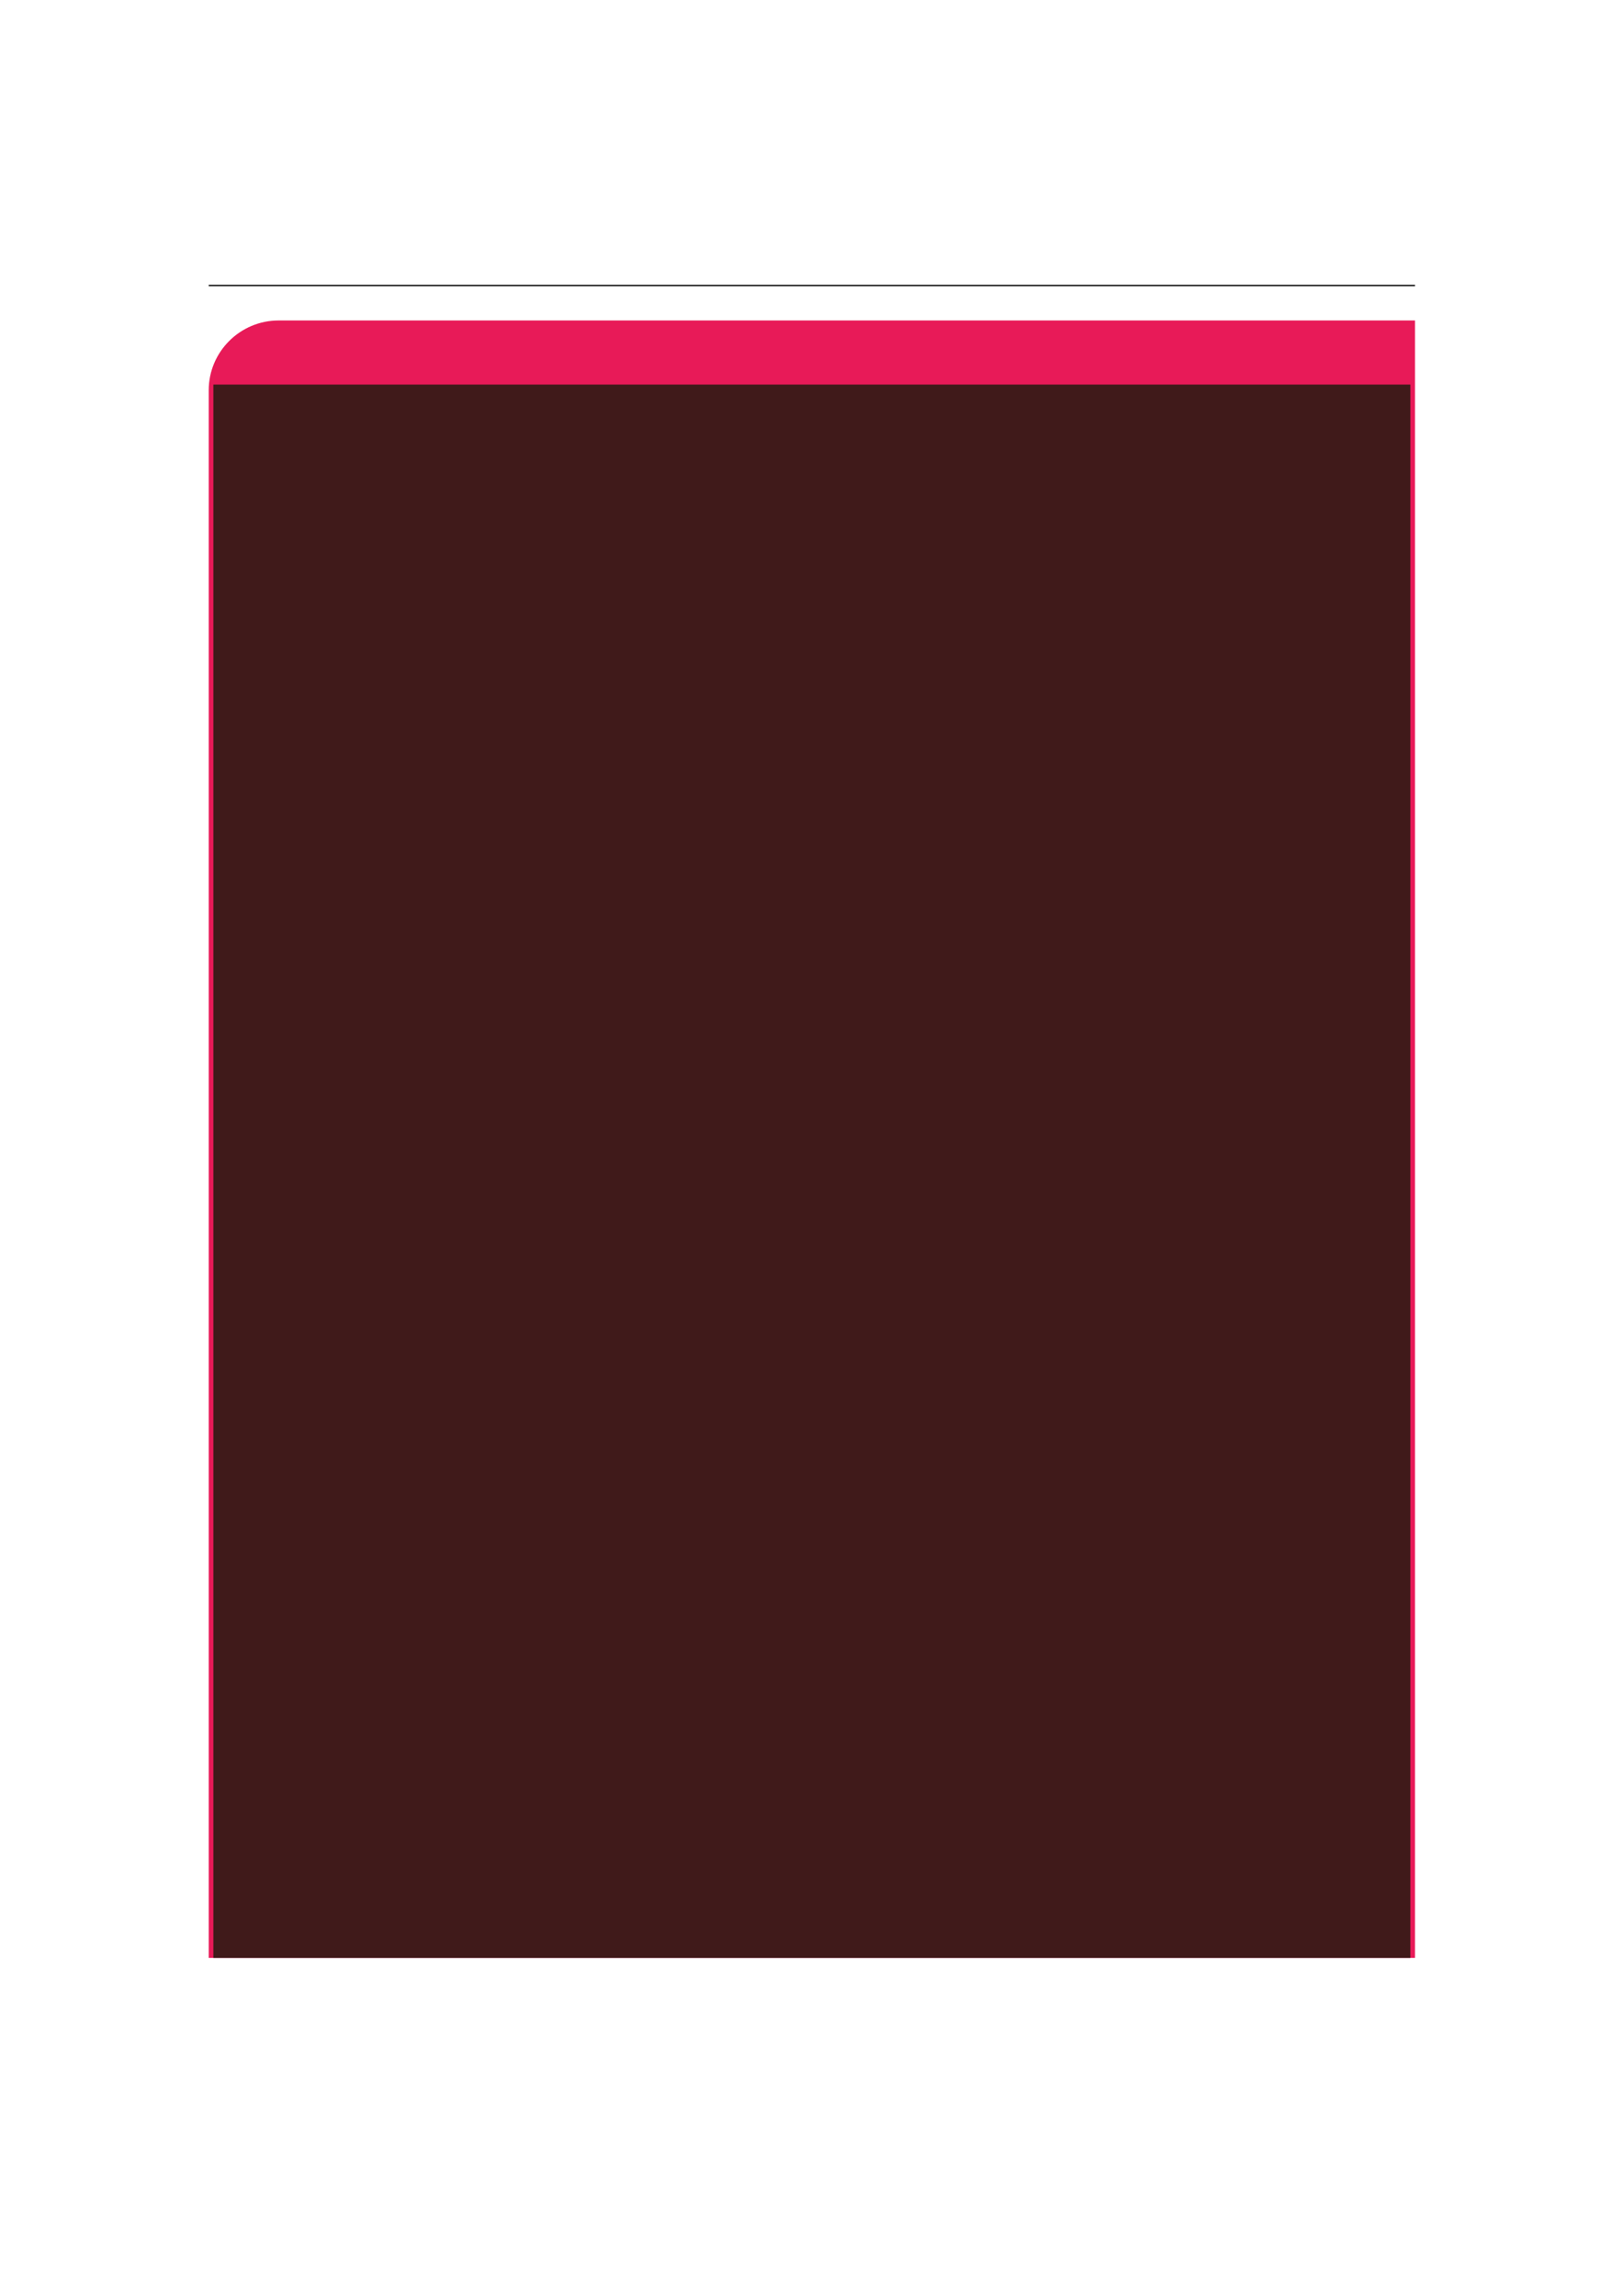 <?xml version="1.0" encoding="UTF-8" standalone="no"?>
<!DOCTYPE svg PUBLIC "-//W3C//DTD SVG 1.1//EN"
"http://www.w3.org/Graphics/SVG/1.1/DTD/svg11.dtd">
<svg viewBox="0 0 909 1286" version="1.1" xmlns="http://www.w3.org/2000/svg" xmlns:xlink="http://www.w3.org/1999/xlink">
<defs>
<style type="text/css"><![CDATA[
.g0_25{
fill: none;
stroke: #000000;
stroke-width: 0.73;
stroke-linecap: butt;
stroke-linejoin: miter;
}
.g1_25{
fill: #E81A58;
}
.g2_25{
fill: #401A1A;
}
]]></style>
</defs>
<path d="M116.9,159.9H792.5" class="g0_25"/>
<path d="M116.9,1096.7V218.6c0,-21.6,17.6,-39.1,39.2,-39.1H792.5v917.2Z" class="g1_25"/>
<path d="M119.5,1096.7V215.4H789.9v881.3Z" class="g2_25"/>
</svg>
